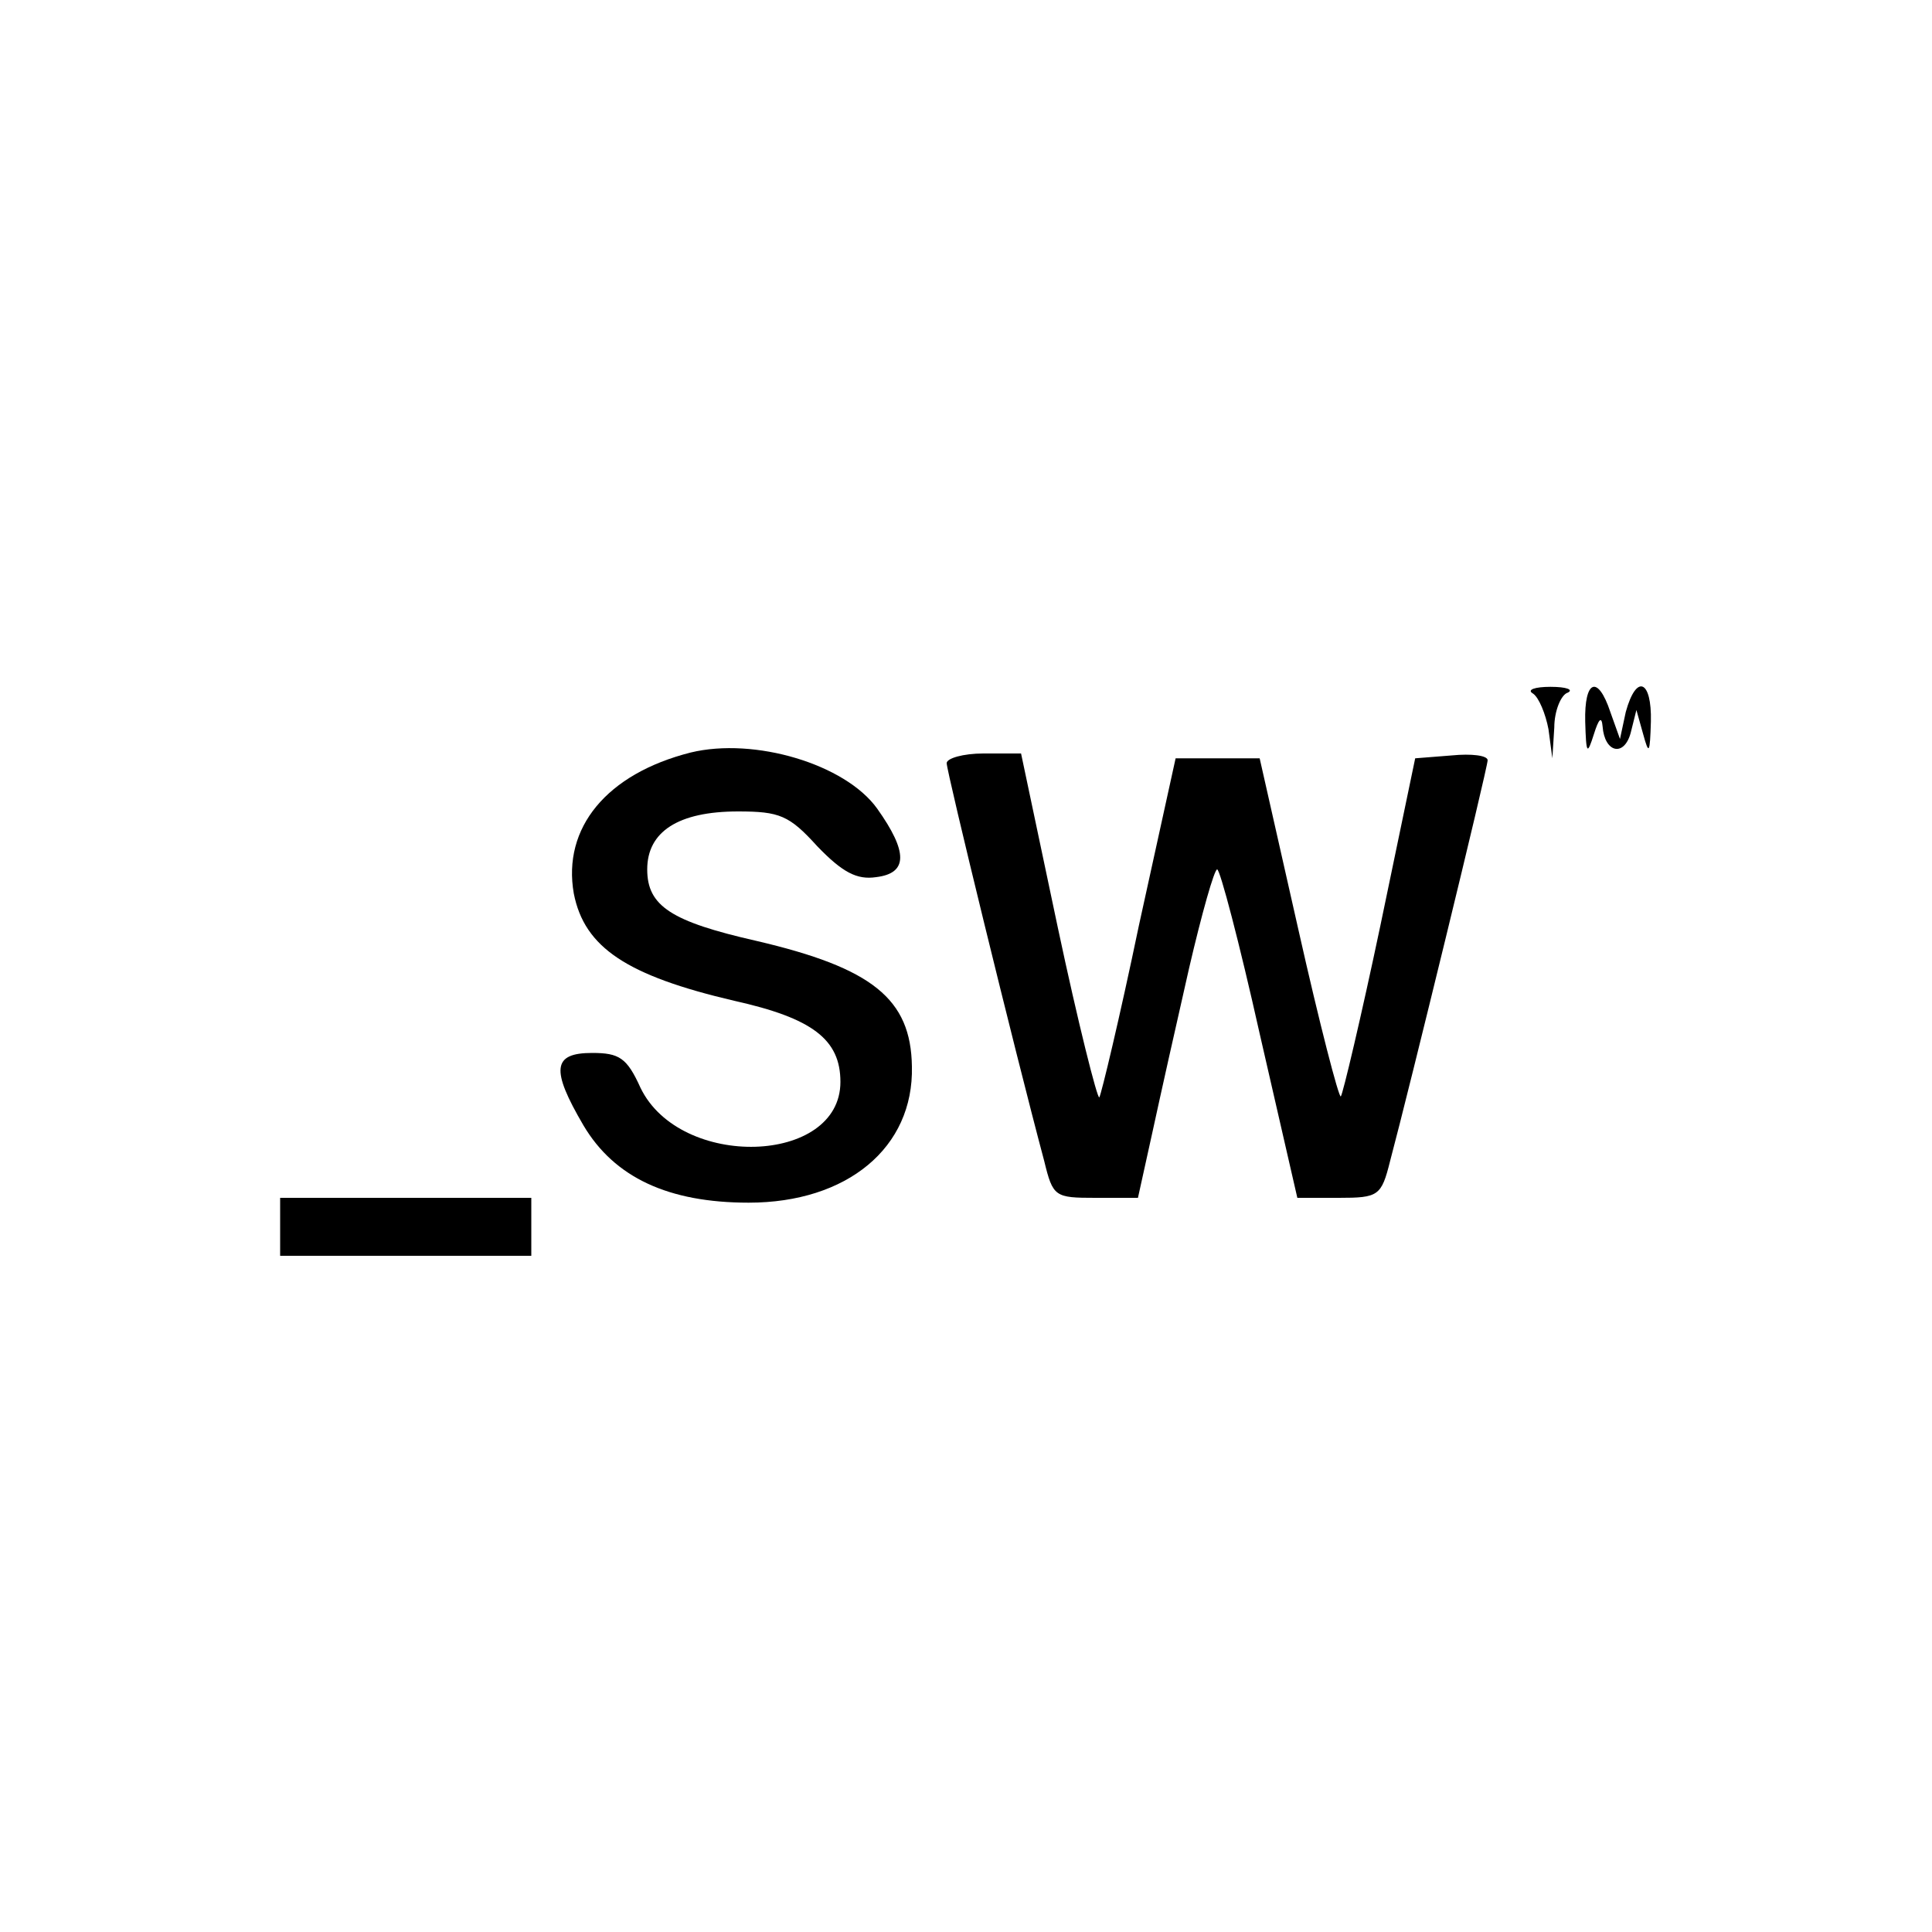 <?xml version="1.0" standalone="no"?>
<!DOCTYPE svg PUBLIC "-//W3C//DTD SVG 20010904//EN"
 "http://www.w3.org/TR/2001/REC-SVG-20010904/DTD/svg10.dtd">
<svg version="1.0" xmlns="http://www.w3.org/2000/svg"
 width="200pt" height="200pt" viewBox="0 0 200 200"
 preserveAspectRatio="xMidYMid meet">
<g transform="translate(0,200) scale(0.1,-0.1)"
fill="#000000" stroke="none">
<path d="M1587 1282 c6 -4 13 -21 16 -37 l4 -30 2 32 c0 17 7 34 14 36 6 3 -1
6 -18 6 -16 0 -25 -3 -18 -7z"/>
<path d="M1641 1253 c1 -34 2 -35 9 -13 5 16 8 19 9 8 2 -27 22 -32 29 -7 l6
24 7 -25 c6 -22 7 -20 8 13 1 43 -15 50 -26 10 l-6 -28 -10 28 c-13 39 -27 33
-26 -10z"/>
<path d="M715 1221 c-87 -22 -133 -78 -121 -146 11 -56 55 -85 166 -111 81
-18 110 -40 110 -84 0 -86 -166 -91 -207 -6 -14 31 -22 36 -50 36 -41 0 -43
-17 -9 -75 32 -54 88 -80 171 -80 102 0 171 57 169 141 -1 70 -41 102 -161
130 -88 20 -113 36 -113 74 0 39 32 60 94 60 43 0 53 -4 82 -36 26 -27 41 -35
61 -32 33 4 33 26 1 71 -33 46 -127 74 -193 58z"/>
<path d="M980 1210 c0 -9 70 -296 101 -412 9 -37 11 -38 53 -38 l44 0 15 68
c8 37 25 113 38 170 13 56 26 102 29 102 3 0 23 -76 44 -170 l39 -170 43 0
c41 0 44 2 53 38 19 71 101 407 101 415 0 5 -17 7 -37 5 l-38 -3 -36 -173
c-20 -95 -39 -175 -41 -177 -2 -2 -22 75 -44 173 l-40 177 -44 0 -43 0 -38
-173 c-20 -96 -39 -175 -41 -178 -2 -2 -22 77 -43 176 l-38 180 -39 0 c-21 0
-38 -5 -38 -10z"/>
<path d="M290 730 l0 -30 130 0 130 0 0 30 0 30 -130 0 -130 0 0 -30z"/>
</g>
</svg>
